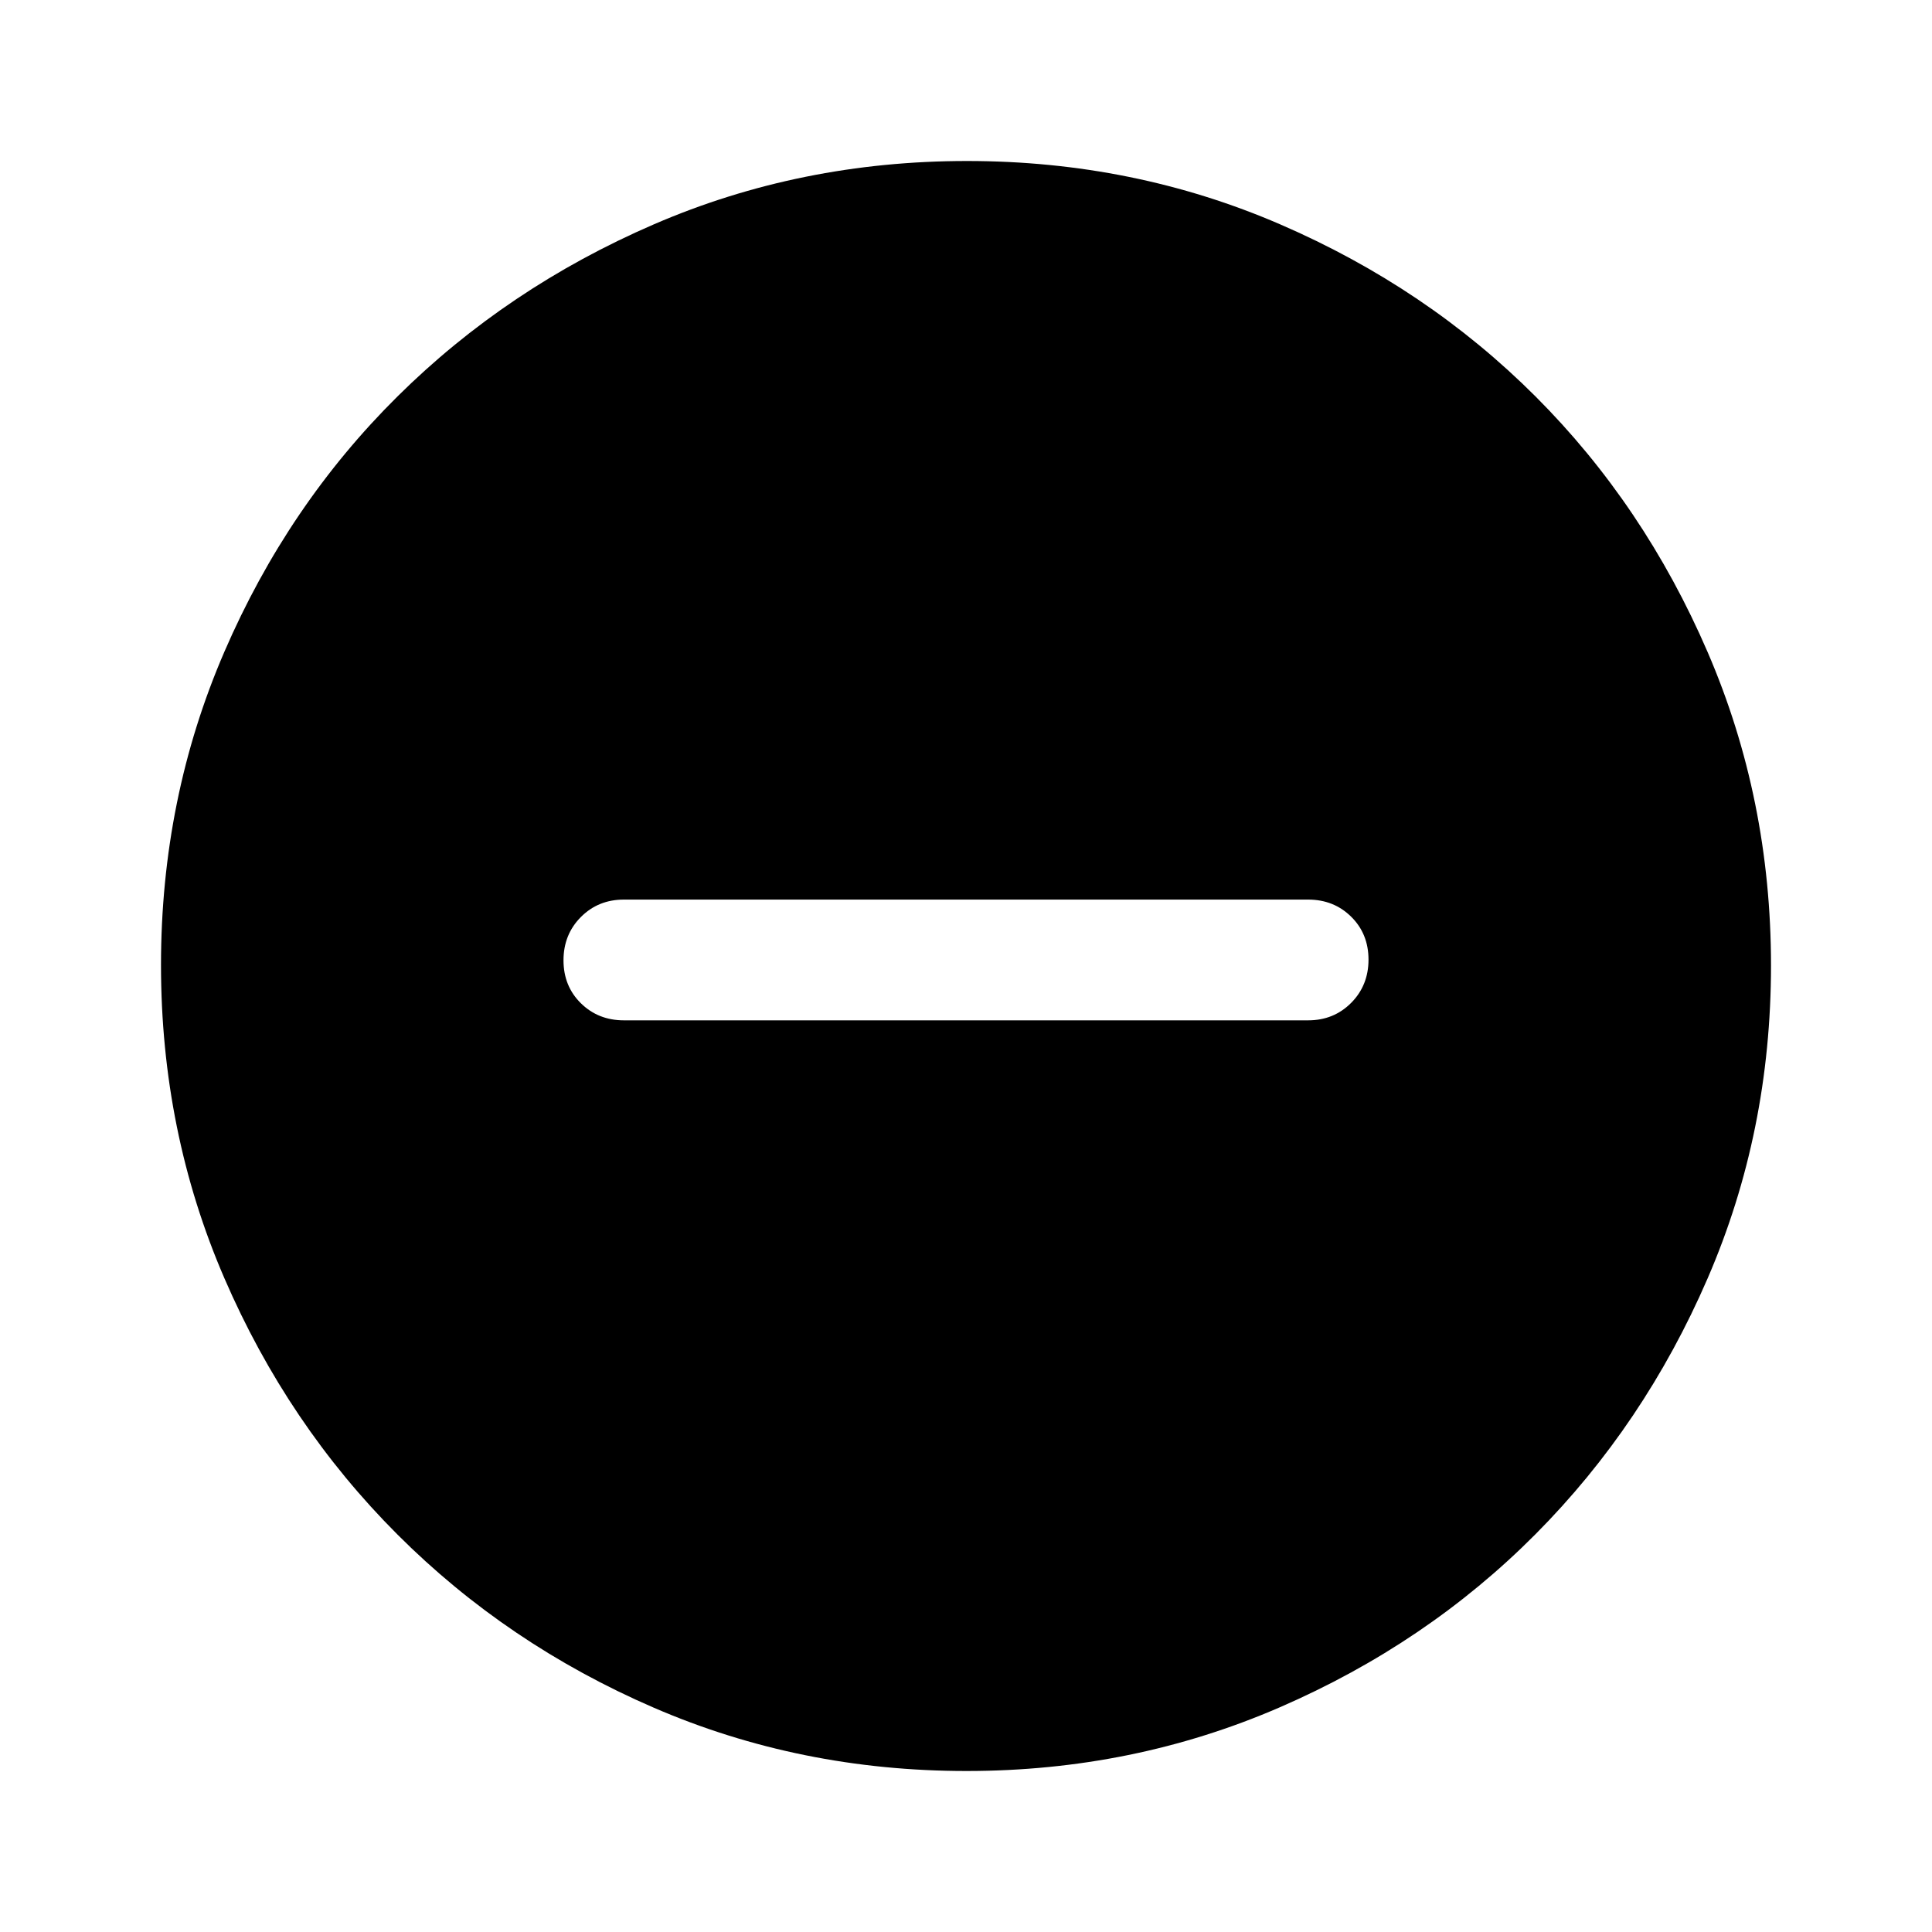 <svg fill="currentColor" xmlns="http://www.w3.org/2000/svg" viewBox="0 96 960 960"><path d="M310 603h340q12.75 0 21.375-8.675 8.625-8.676 8.625-21.5 0-12.825-8.625-21.325T650 543H310q-12.75 0-21.375 8.675-8.625 8.676-8.625 21.5 0 12.825 8.625 21.325T310 603Zm170.266 373q-82.734 0-155.5-31.5t-127.266-86q-54.5-54.5-86-127.341Q80 658.319 80 575.5q0-82.819 31.5-155.659Q143 347 197.5 293t127.341-85.5Q397.681 176 480.5 176q82.819 0 155.659 31.5Q709 239 763 293t85.5 127Q880 493 880 575.734q0 82.734-31.5 155.5T763 858.316q-54 54.316-127 86Q563 976 480.266 976Z"/></svg>